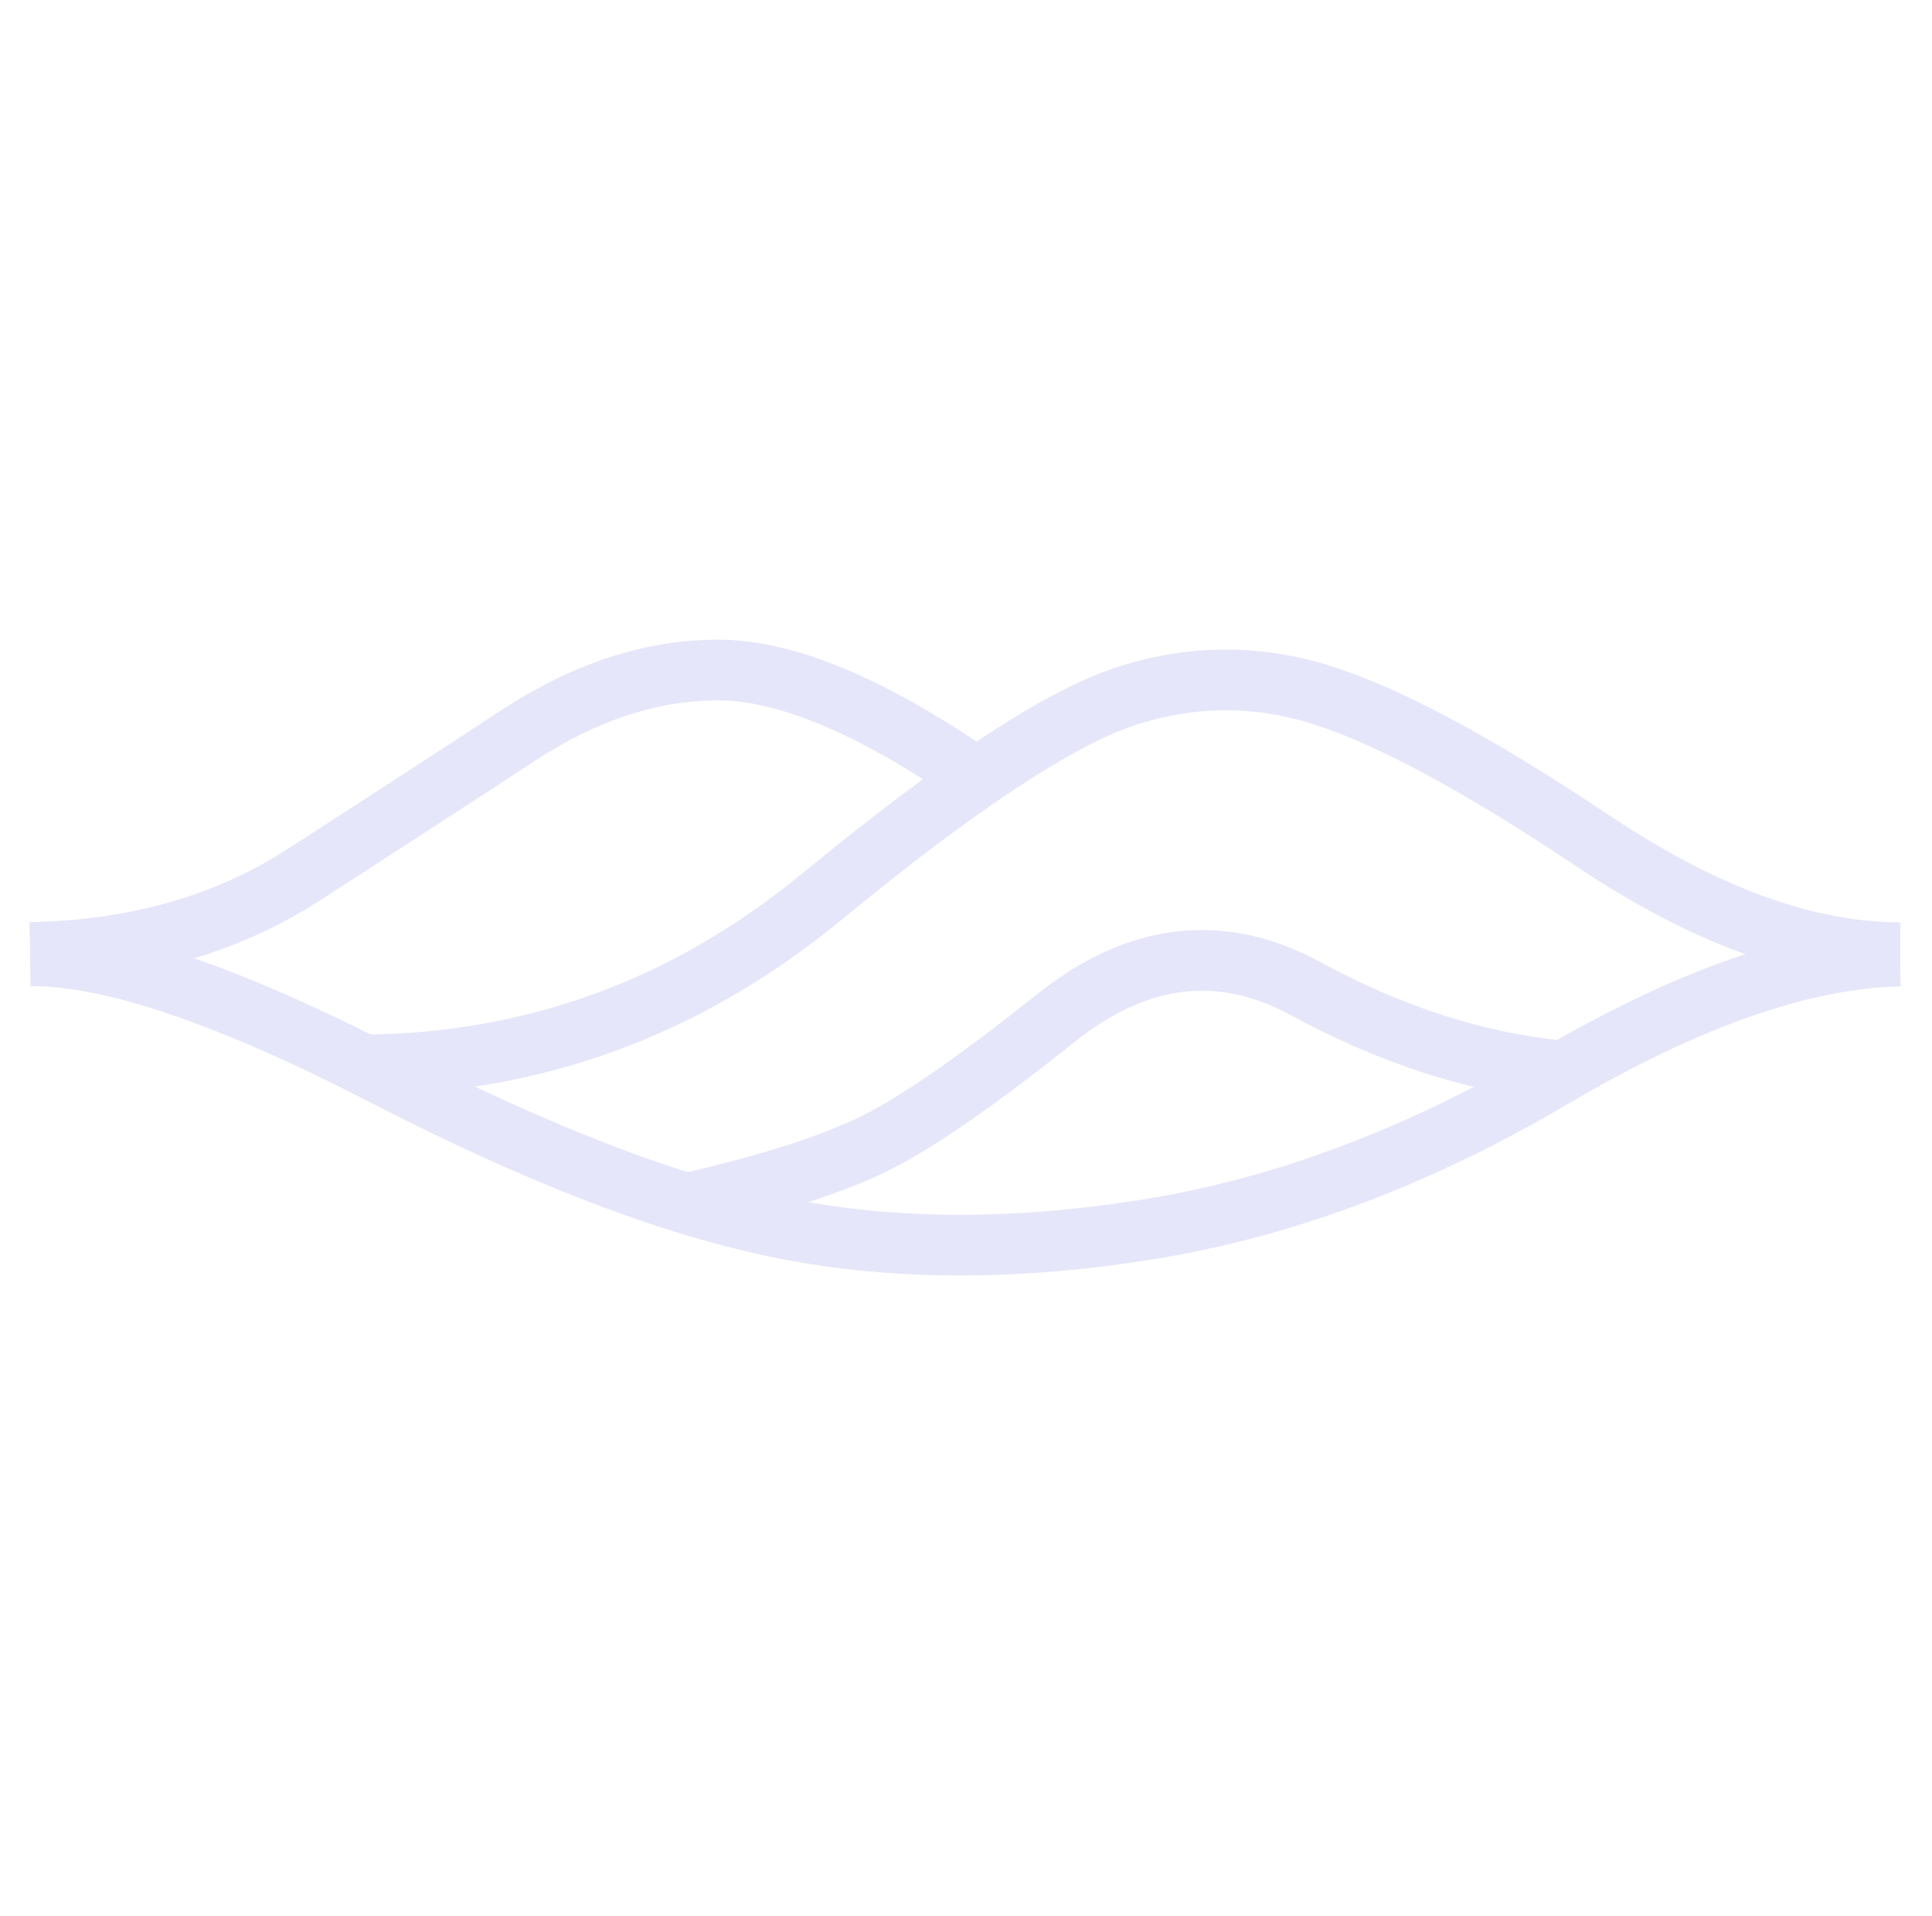 <?xml version="1.0" encoding="utf-8"?>
<!-- Generator: Adobe Illustrator 24.0.2, SVG Export Plug-In . SVG Version: 6.00 Build 0)  -->
<svg version="1.1" id="Layer_1" xmlns="http://www.w3.org/2000/svg" xmlns:xlink="http://www.w3.org/1999/xlink" x="0px" y="0px"
	 viewBox="0 0 1050 1041" style="enable-background:new 0 0 1050 1041;" xml:space="preserve">
<style type="text/css">
	.st0{display:none;fill:#9696EA;}
	.st1{fill:none;stroke:#E6E6FA;stroke-width:33;stroke-miterlimit:10;}
</style>
<g>
	<rect x="8.5" y="0.5" pointer-events="all" class="st0" width="1040" height="1040"/>
	<path pointer-events="stroke" class="st1" d="M16.4,519.4c43.4-0.4,107.5,21.2,192.2,64.9c84.8,43.7,157.4,71.5,217.9,83.4
		c60.5,11.9,127,11.9,199.6,0c72.6-11.9,145.2-39.3,217.8-82.1s135.5-64.9,188.7-66.1"/>
	<path pointer-events="stroke" class="st1" d="M195.2,578.7c93.8-0.2,177.6-30.7,251.4-91.4c73.8-60.7,128.8-97,165.1-108.9
		c36.3-11.9,72.6-11.9,108.9,0c36.3,11.9,84.7,38.1,145.2,78.6c60.5,40.5,116.1,60.7,167,60.7"/>
	<path pointer-events="stroke" class="st1" d="M16.4,517.6c57.1-1.1,106.5-15.1,148.1-41.9c41.6-26.8,80.6-52.1,116.9-75.9
		c36.3-23.8,72.6-35.7,108.9-35.7c36.3,0,82.3,19,137.9,57.1"/>
	<path pointer-events="stroke" class="st1" d="M375.8,653.4c41.1-9.5,73.2-19.6,96.2-30.4c23-10.7,56.9-33.9,101.6-69.6
		s90.1-41.1,136.1-16.1c46,25,92,39.9,137.9,44.6"/>
</g>
</svg>
